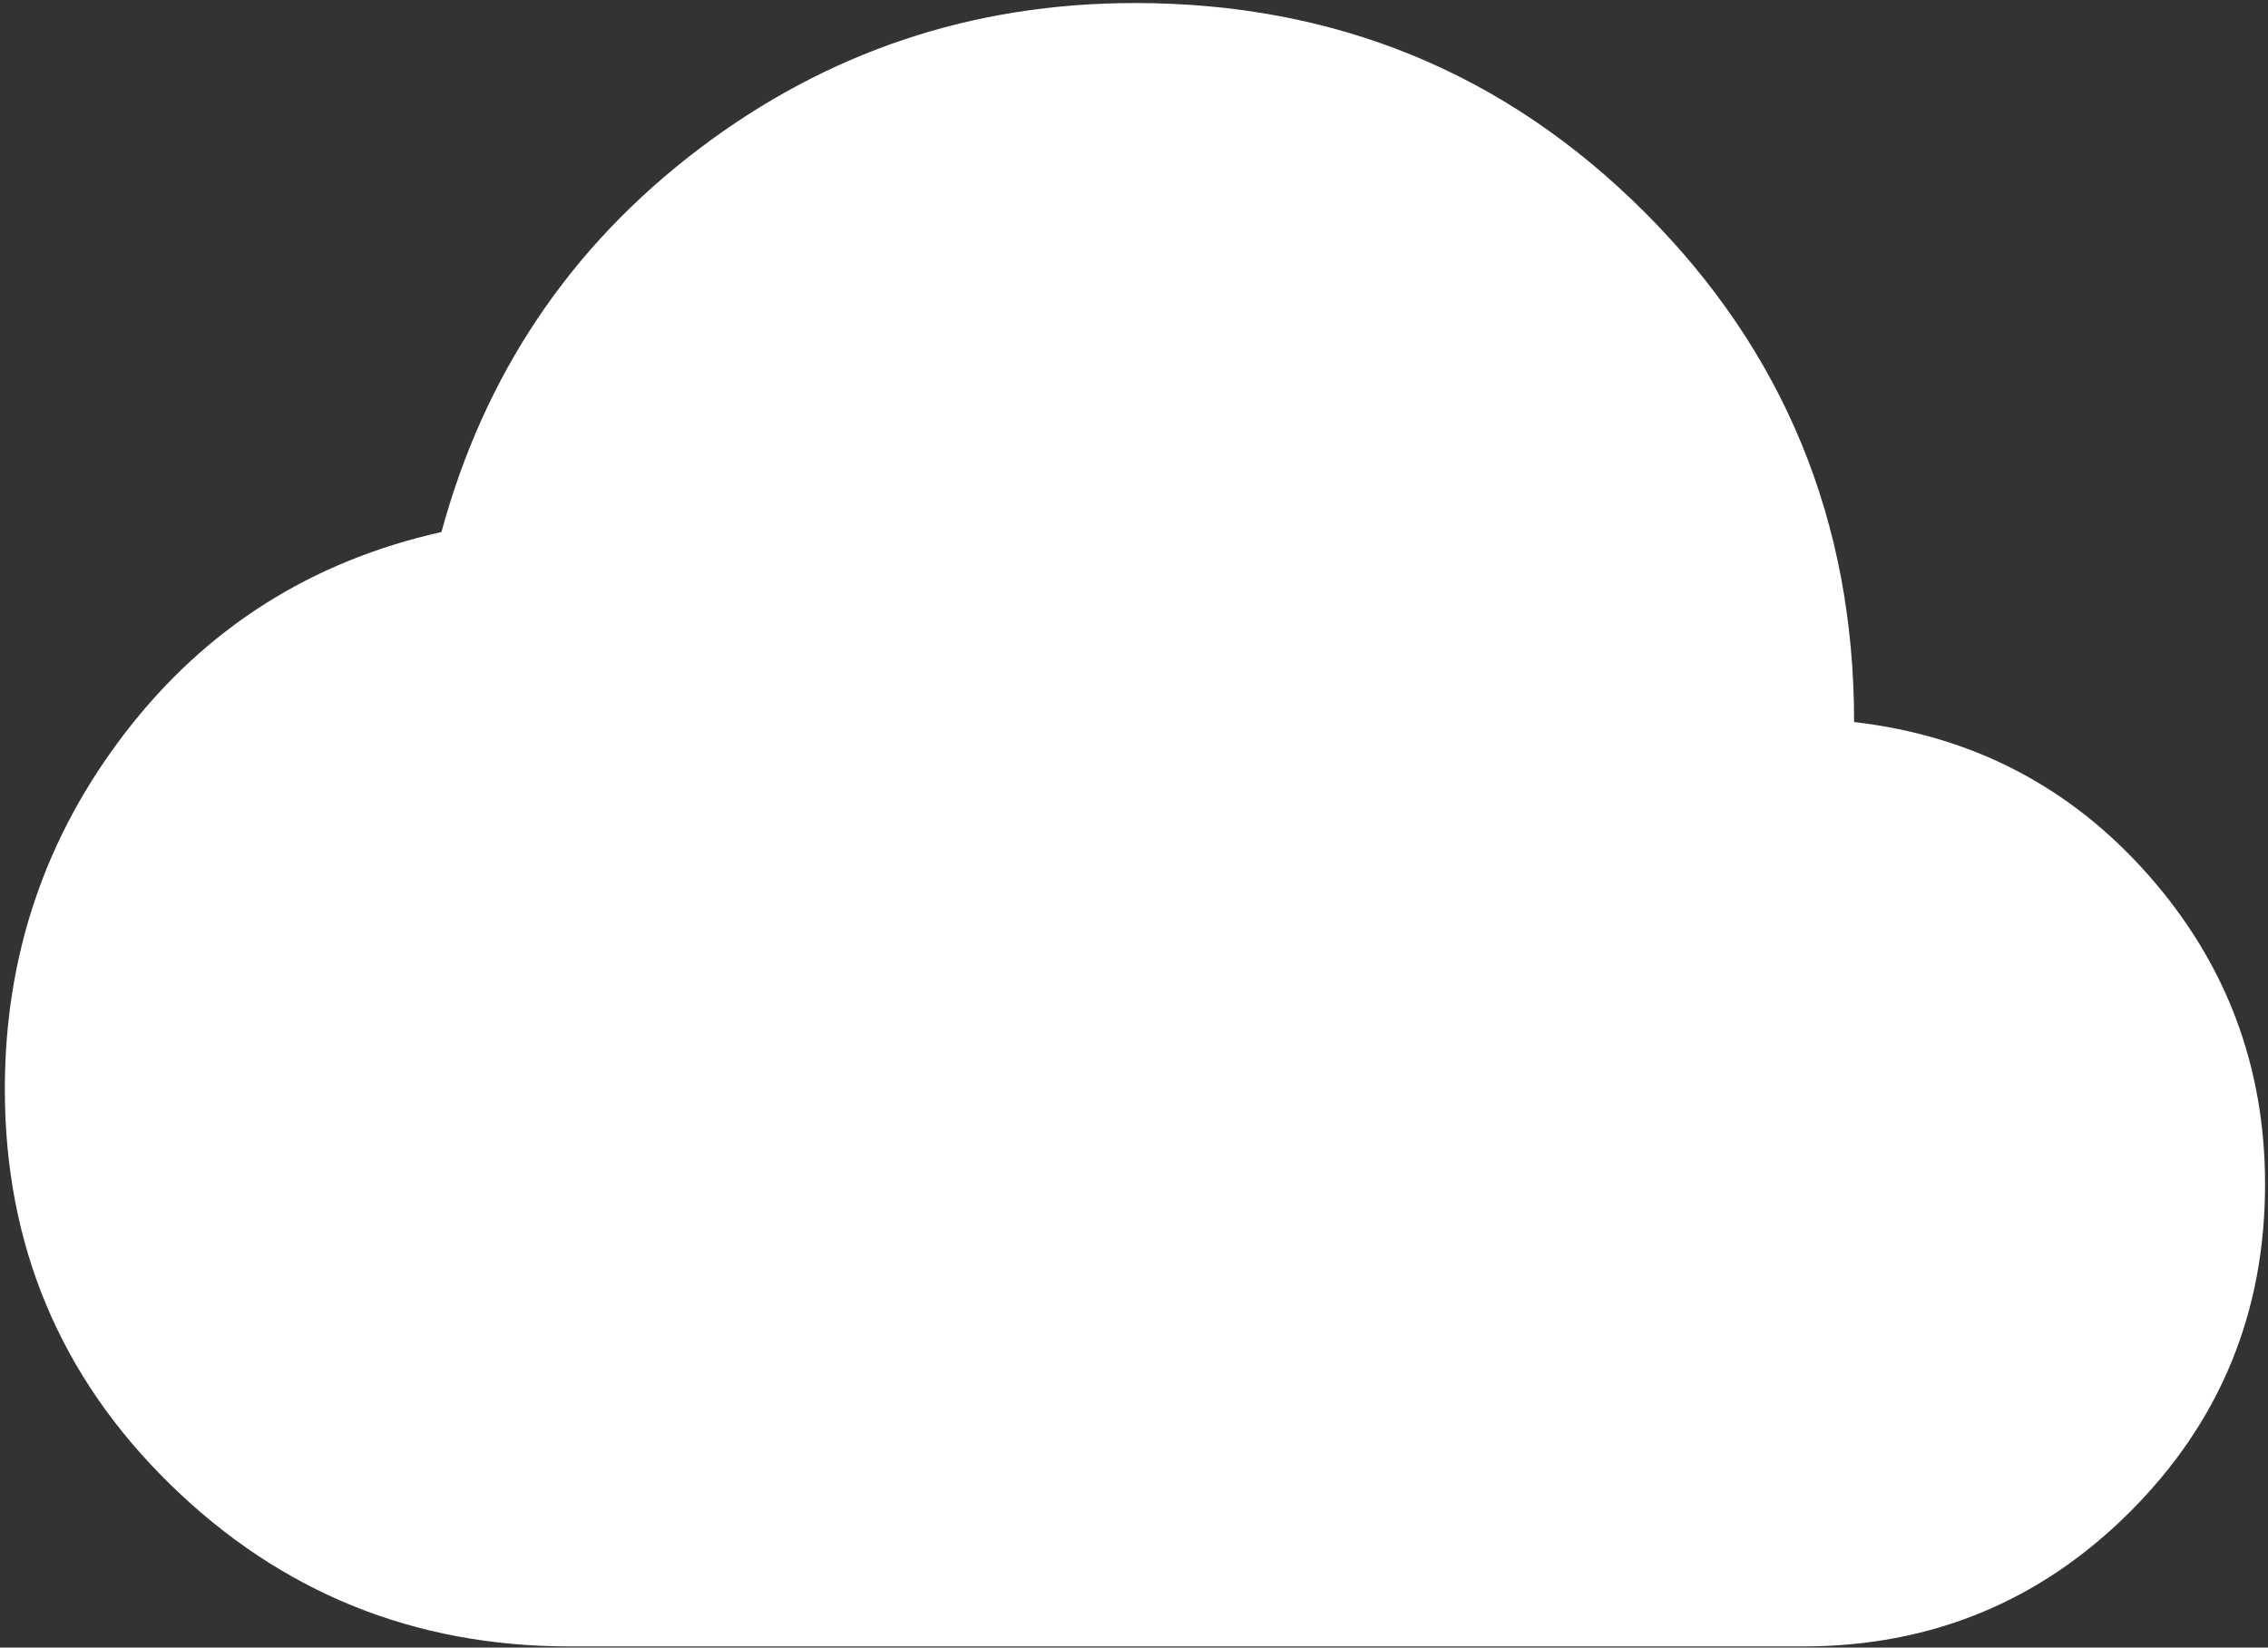 <svg width="278" height="202" viewBox="0 0 278 202" fill="none" xmlns="http://www.w3.org/2000/svg">
<rect x="0" y="0" width="278" height="202" fill="#333333" stroke="none"/>
<path d="M69.855 201.859C50.755 201.859 34.437 195.248 20.899 182.025C7.362 168.803 0.593 152.642 0.593 133.542C0.593 117.172 5.526 102.585 15.39 89.782C25.255 76.979 38.162 68.794 54.113 65.226C59.36 45.916 69.855 30.28 85.596 18.317C101.337 6.354 119.177 0.372 139.116 0.372C163.672 0.372 184.503 8.925 201.608 26.03C218.714 43.136 227.267 63.966 227.267 88.523C241.749 90.202 253.764 96.446 263.314 107.255C272.864 118.064 277.639 130.709 277.639 145.191C277.639 160.932 272.129 174.312 261.11 185.331C250.091 196.35 236.711 201.859 220.97 201.859H69.855Z" fill="white"/>
</svg>
